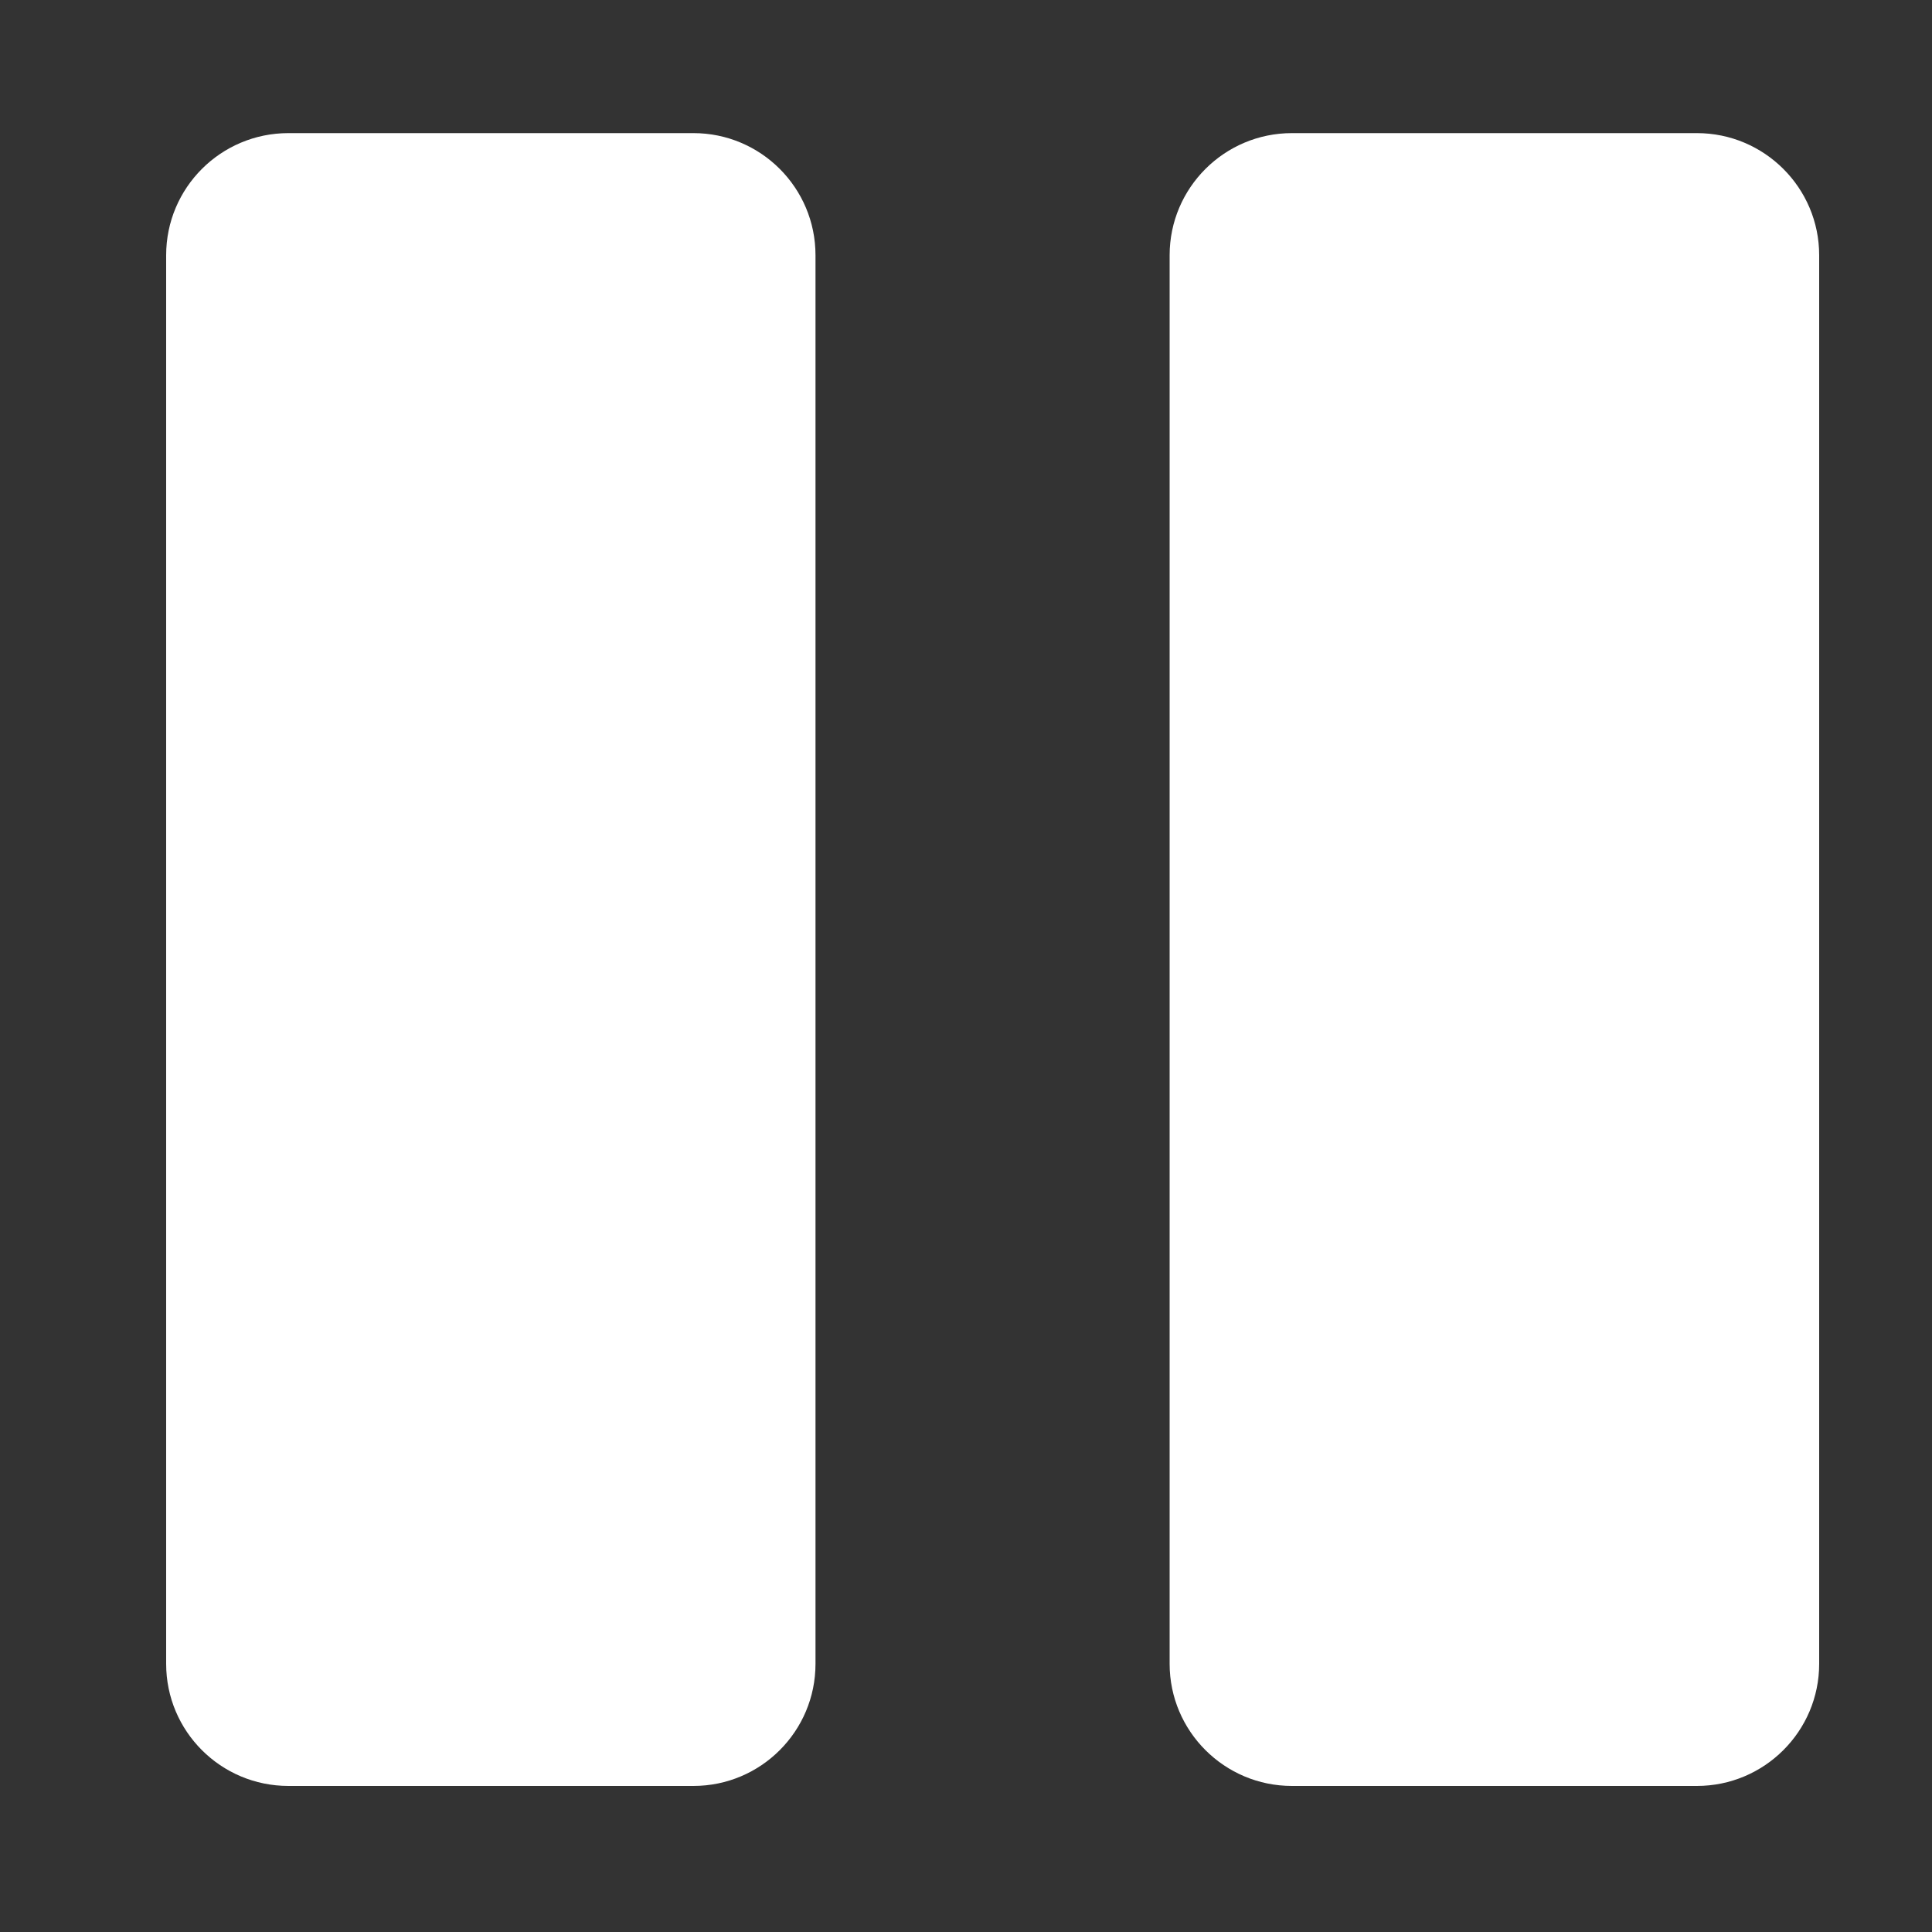 <svg width="10" height="10" viewBox="0 0 10 10" fill="none" xmlns="http://www.w3.org/2000/svg">
<rect x="0" y="0" width="10" height="10" fill="#333333" stroke="none"/>
<path d="M3.589 0.689H1.493C1.143 0.689 0.86 0.972 0.86 1.321V8.612C0.86 8.961 1.143 9.244 1.493 9.244H3.589C3.938 9.244 4.221 8.961 4.221 8.612V1.321C4.221 0.972 3.938 0.689 3.589 0.689Z" fill="white"/>
<path d="M8.783 0.689H6.687C6.338 0.689 6.054 0.972 6.054 1.321V8.612C6.054 8.961 6.338 9.244 6.687 9.244H8.783C9.132 9.244 9.416 8.961 9.416 8.612V1.321C9.416 0.972 9.132 0.689 8.783 0.689Z" fill="white"/>
</svg>
